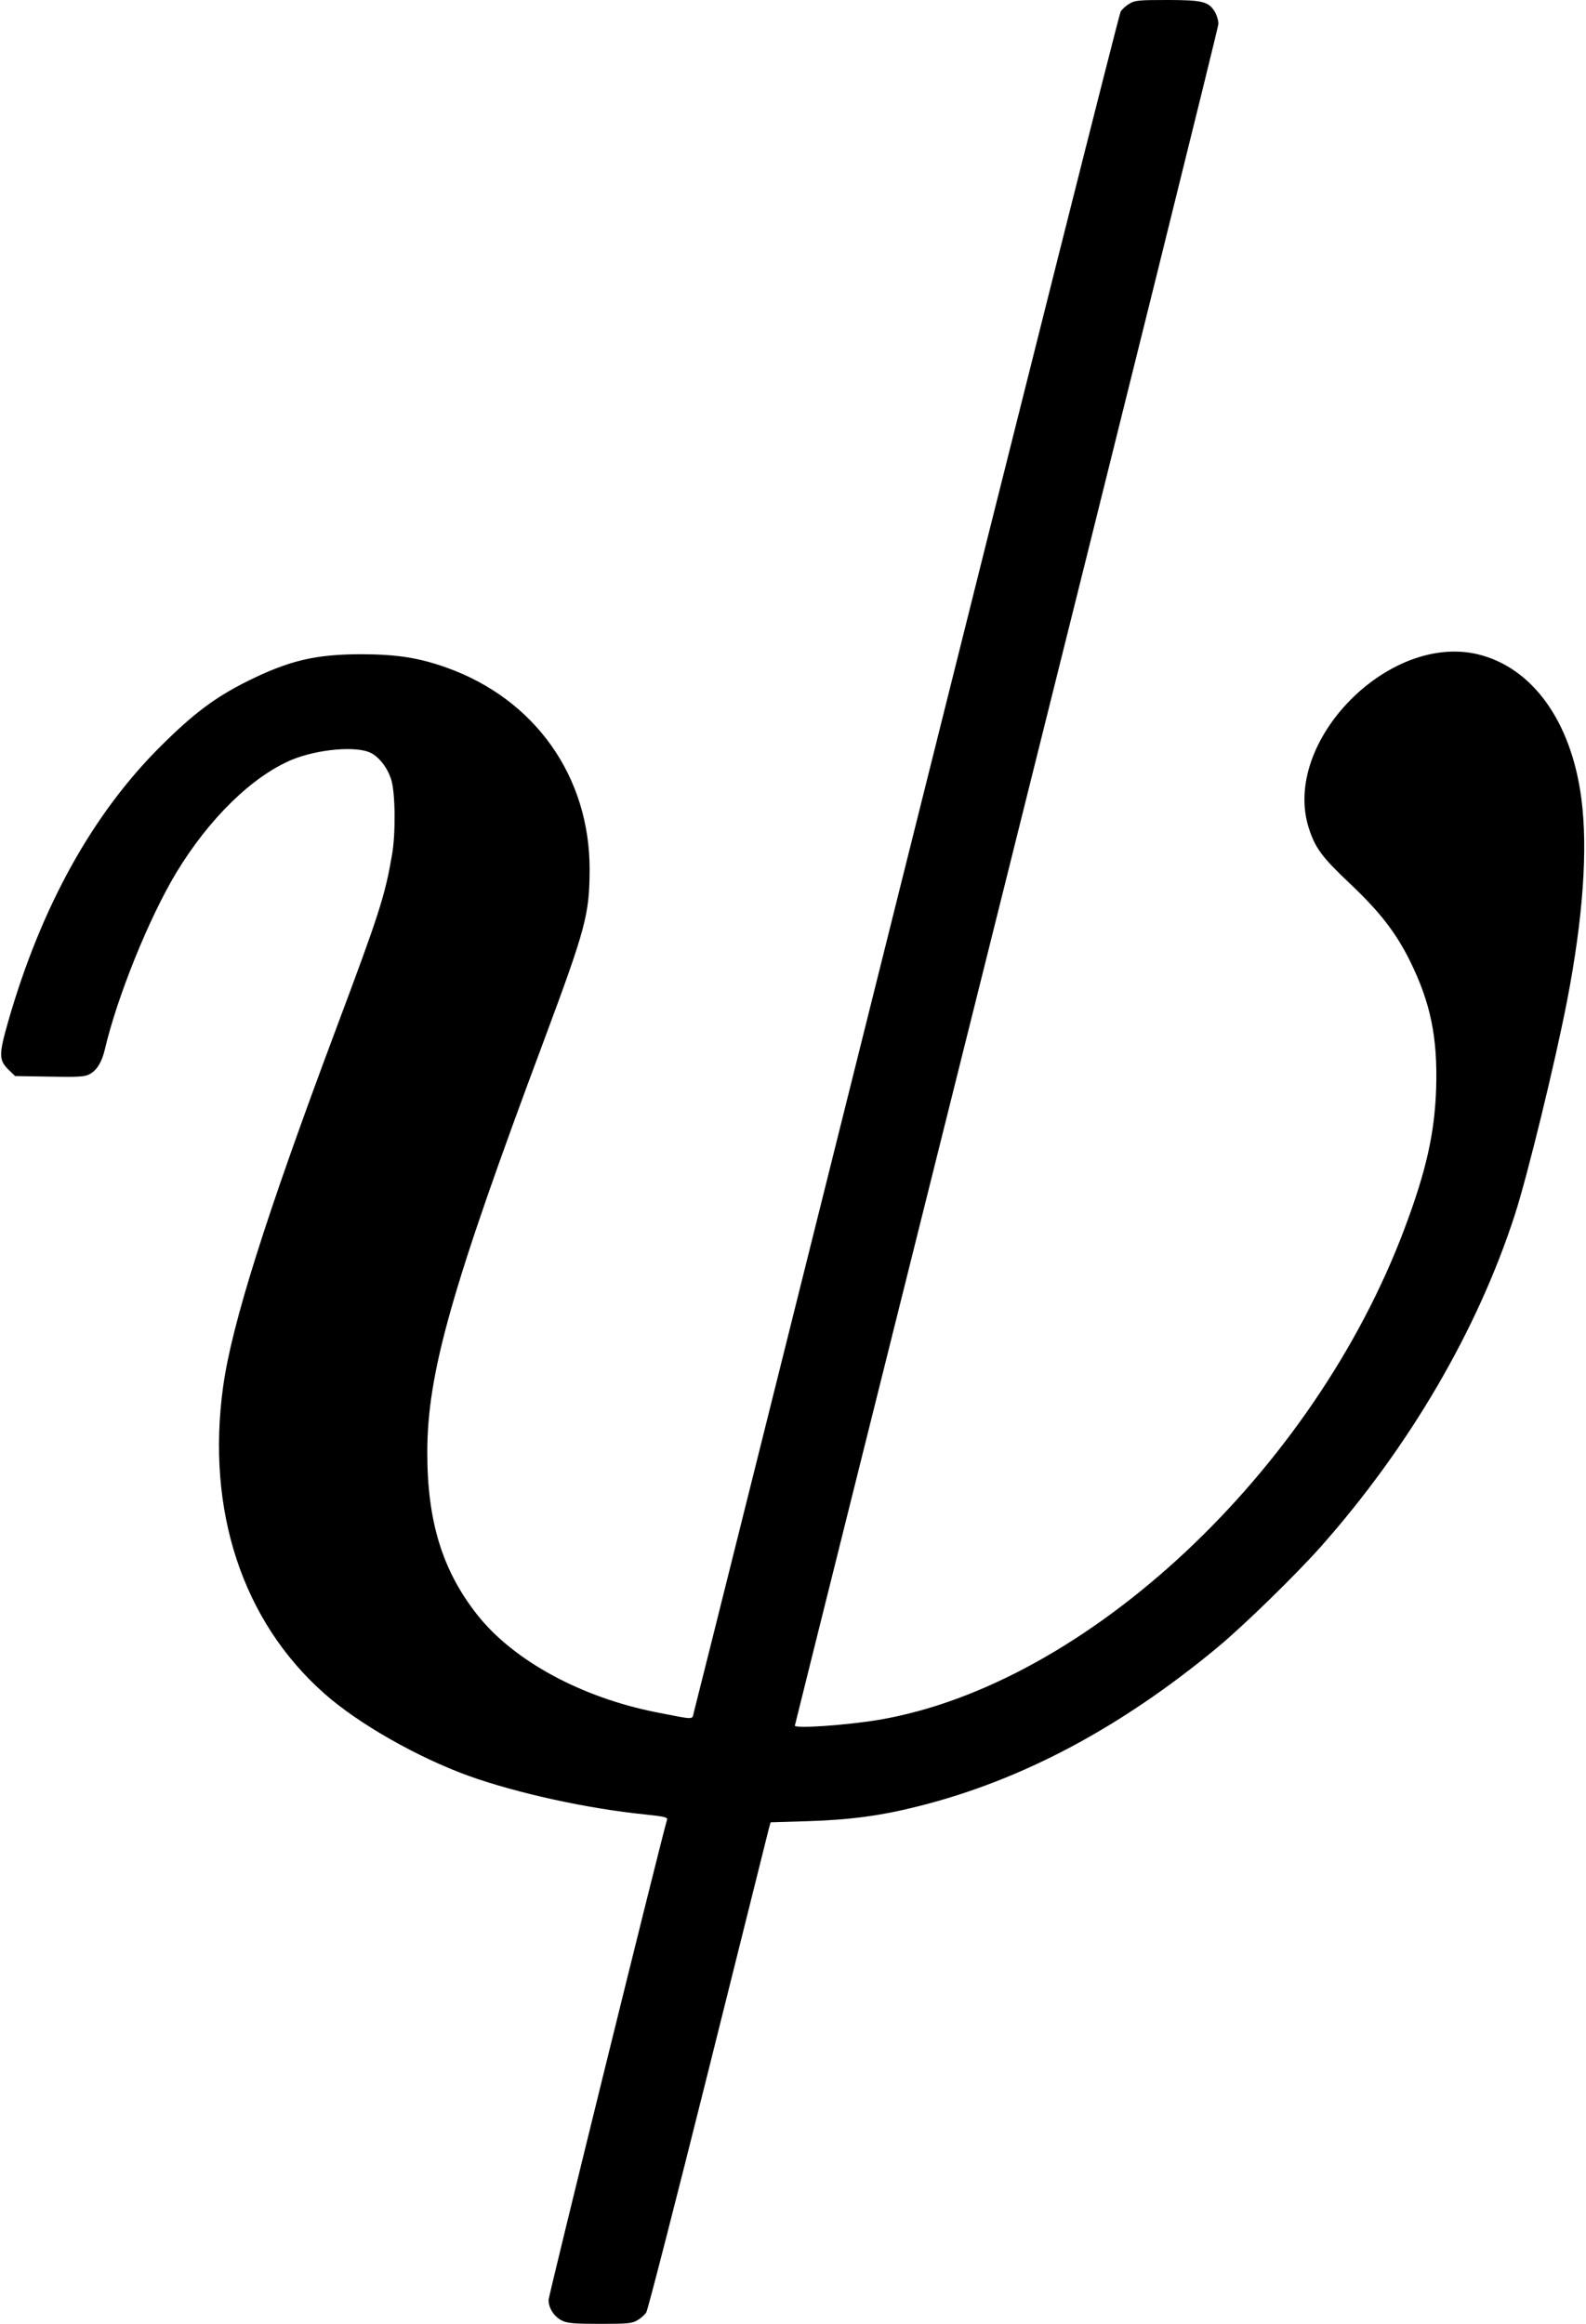 <?xml version="1.0" standalone="no"?>
<!DOCTYPE svg PUBLIC "-//W3C//DTD SVG 20010904//EN"
 "http://www.w3.org/TR/2001/REC-SVG-20010904/DTD/svg10.dtd">
<svg version="1.0" xmlns="http://www.w3.org/2000/svg"
 width="850pt" height="1245pt" viewBox="0 0 850 1245"
 preserveAspectRatio="xMidYMid meet">
<g transform="translate(0,1245) scale(0.1,-0.1)"
fill="#000000" stroke="none">
<path d="M6053 12430 c-18 -10 -39 -29 -47 -42 -8 -13 -524 -2059 -1146 -4548
-622 -2489 -1135 -4542 -1141 -4562 -11 -43 11 -43 -199 -2 -403 79 -766 276
-960 520 -188 237 -270 501 -270 871 0 425 128 879 625 2208 225 604 244 675
245 916 1 499 -293 913 -766 1082 -149 53 -264 71 -454 72 -249 0 -389 -33
-615 -145 -172 -86 -287 -172 -461 -345 -368 -365 -643 -862 -820 -1477 -52
-183 -51 -208 6 -263 l31 -30 184 -3 c154 -3 189 -1 215 13 38 20 65 63 81
129 66 284 237 707 384 951 175 289 407 516 620 605 140 57 347 75 423 36 46
-24 90 -81 109 -144 22 -70 24 -289 4 -402 -38 -219 -66 -309 -299 -930 -378
-1008 -560 -1586 -606 -1918 -92 -663 103 -1256 541 -1644 182 -162 502 -344
777 -443 257 -92 635 -175 944 -206 103 -11 121 -15 117 -28 -33 -110 -635
-2550 -635 -2573 0 -45 31 -91 73 -111 28 -14 67 -17 204 -17 149 0 172 2 200
20 18 10 39 29 47 42 8 13 157 592 331 1288 174 696 320 1281 325 1301 l10 36
197 6 c227 7 395 29 599 81 552 139 1080 420 1599 850 143 119 419 388 555
541 473 534 838 1157 1039 1778 67 207 215 812 280 1147 85 441 112 812 76
1083 -54 413 -263 702 -556 772 -481 113 -1050 -472 -905 -930 35 -109 70
-156 221 -299 159 -150 245 -261 320 -411 112 -226 150 -411 142 -685 -8 -239
-52 -439 -168 -748 -489 -1307 -1709 -2448 -2819 -2636 -174 -29 -450 -48
-450 -31 0 3 511 2048 1135 4545 624 2497 1135 4555 1135 4572 0 18 -9 48 -20
66 -33 54 -67 62 -257 62 -149 0 -172 -2 -200 -20z"/>
</g>
</svg>
